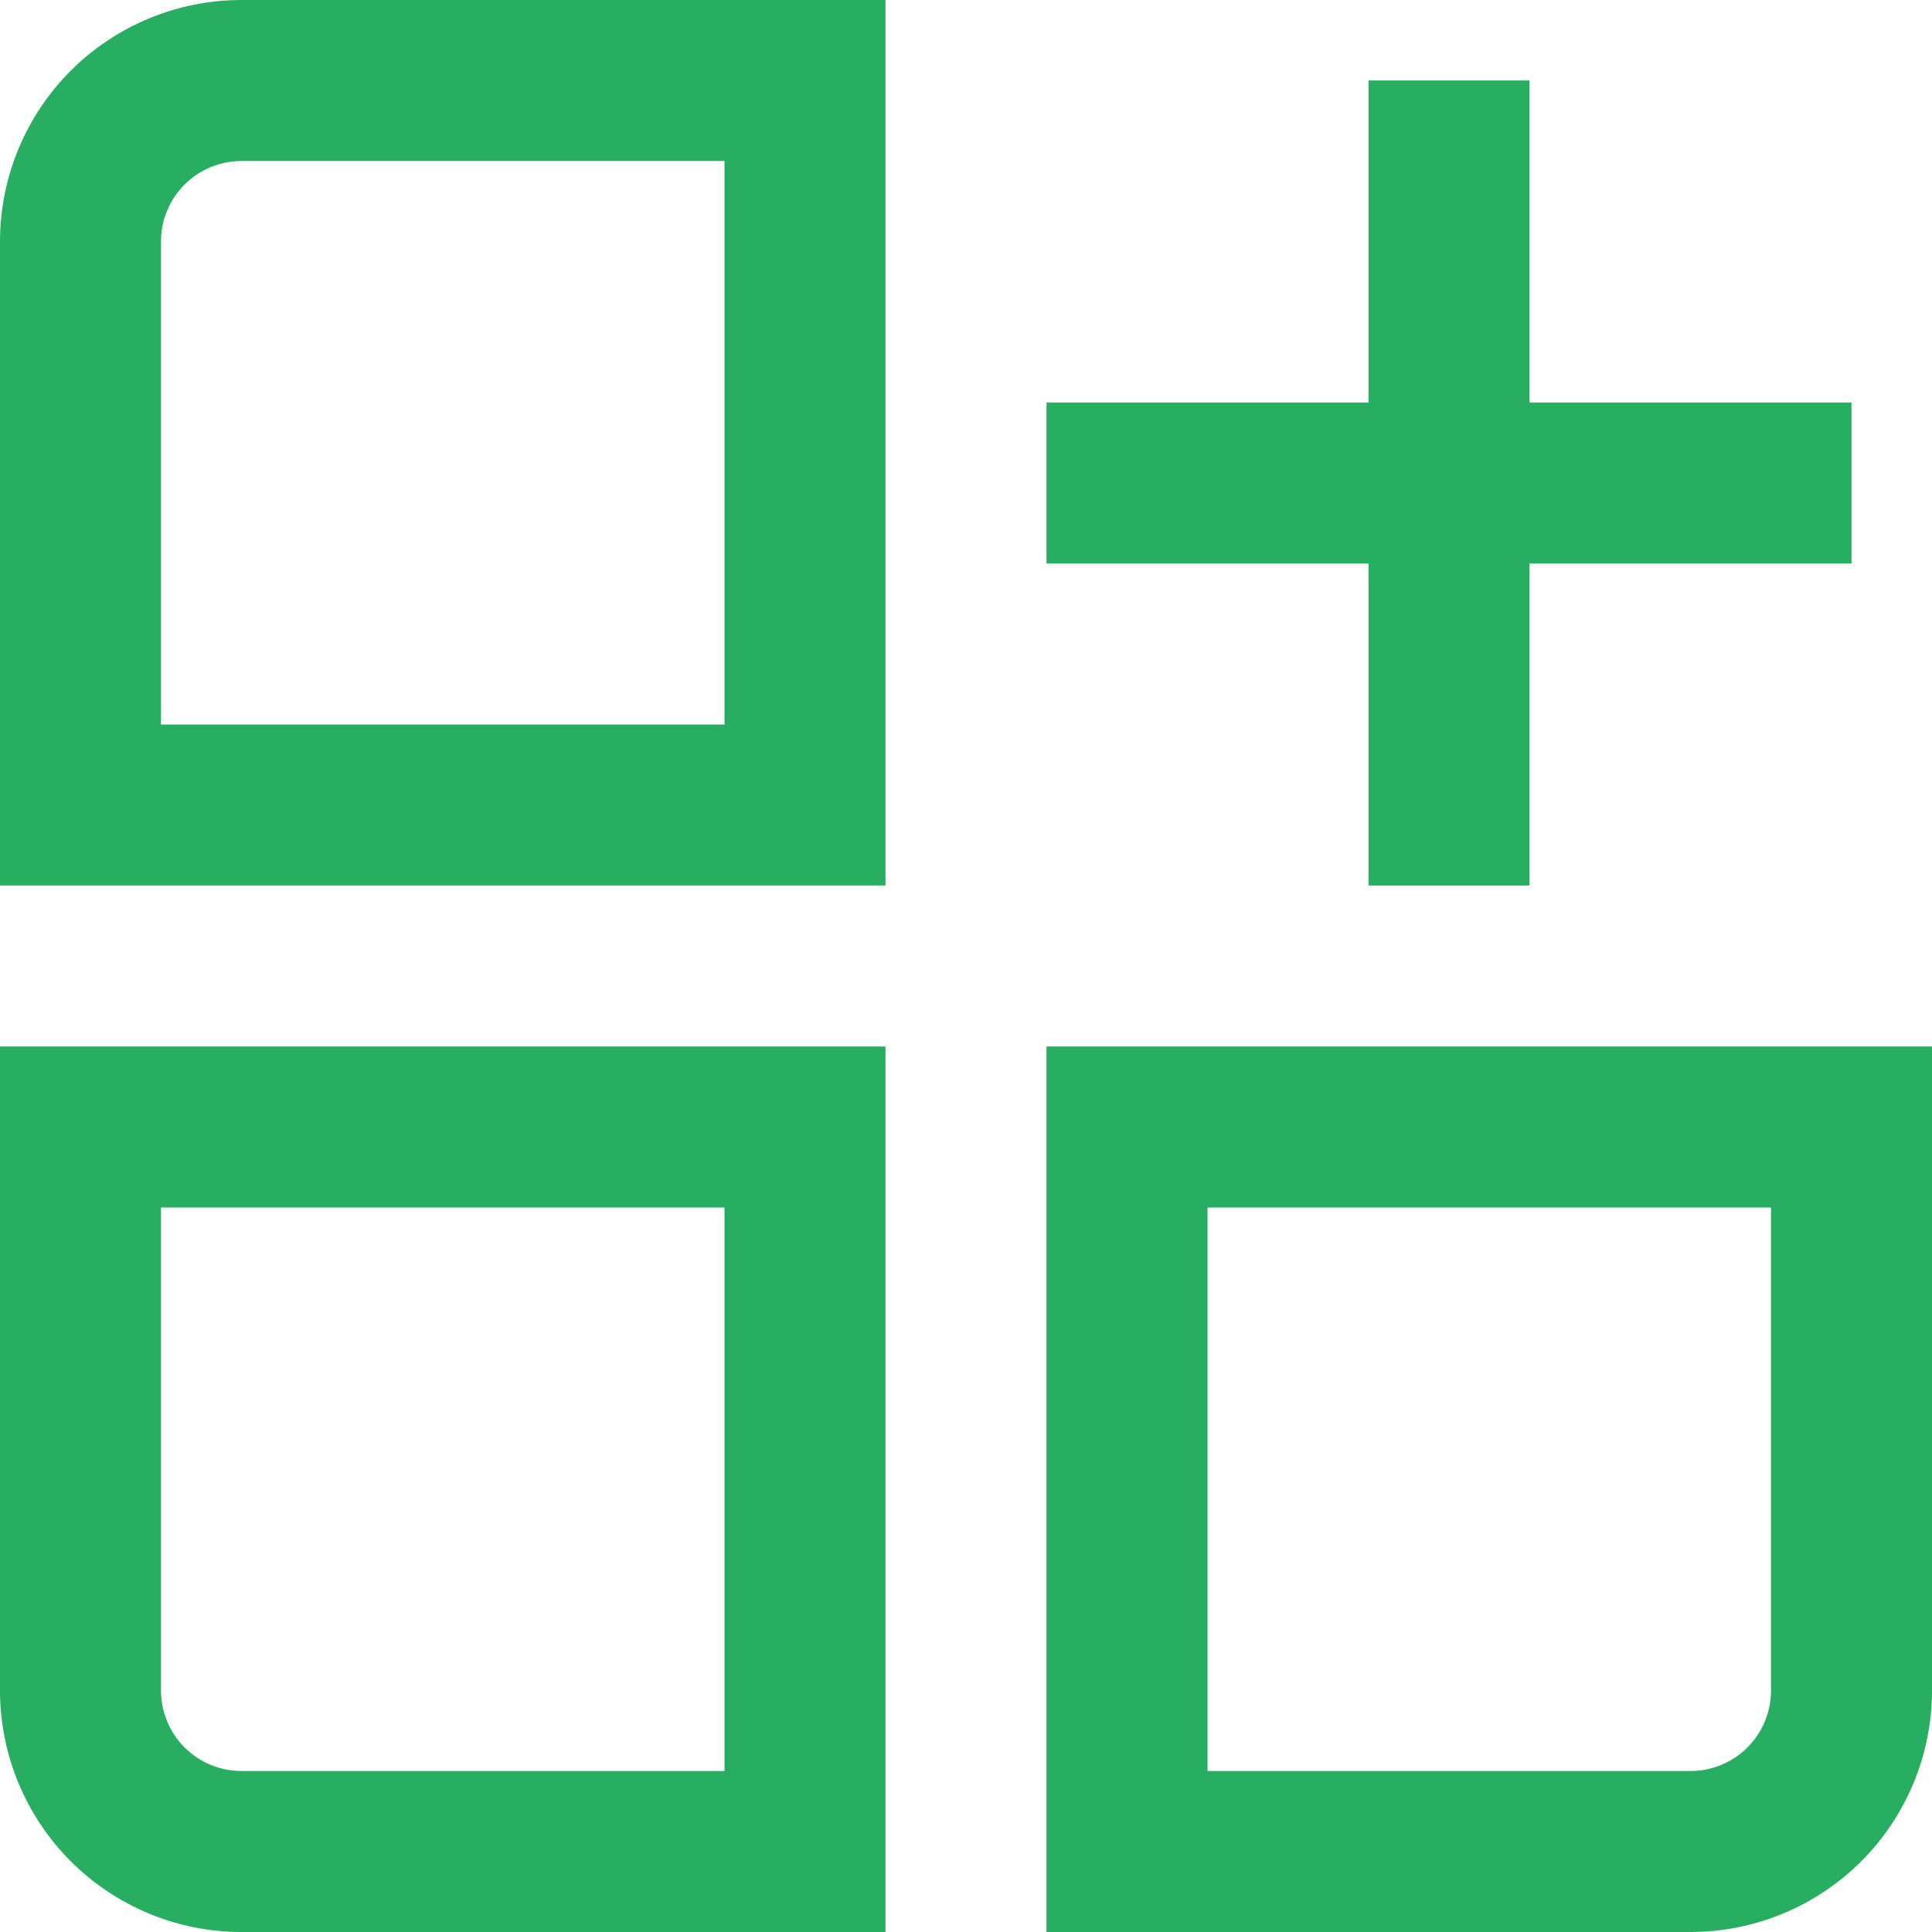 <svg width="51" height="51" viewBox="0 0 51 51" fill="none" xmlns="http://www.w3.org/2000/svg">
<g id="apps-add 1" clip-path="url(#clip0_116_36)">
<g id="01 align center">
<path id="Vector" d="M0 6.375V23.375H23.375V0H6.375C4.684 0 3.063 0.672 1.867 1.867C0.672 3.063 0 4.684 0 6.375ZM19.125 19.125H4.25V6.375C4.25 5.811 4.474 5.271 4.872 4.872C5.271 4.474 5.811 4.25 6.375 4.25H19.125V19.125Z" fill="#27AE60"/>
<path id="Vector_2" d="M0 44.625C0 46.316 0.672 47.937 1.867 49.133C3.063 50.328 4.684 51 6.375 51H23.375V27.625H0V44.625ZM4.25 31.875H19.125V46.75H6.375C5.811 46.75 5.271 46.526 4.872 46.128C4.474 45.729 4.25 45.189 4.25 44.625V31.875Z" fill="#27AE60"/>
<path id="Vector_3" d="M27.625 27.625V51H44.625C46.316 51 47.937 50.328 49.133 49.133C50.328 47.937 51 46.316 51 44.625V27.625H27.625ZM46.75 44.625C46.75 45.189 46.526 45.729 46.128 46.128C45.729 46.526 45.189 46.75 44.625 46.75H31.875V31.875H46.75V44.625Z" fill="#27AE60"/>
<path id="Vector_4" d="M36.125 23.375H40.375V14.875H48.875V10.625H40.375V2.125H36.125V10.625H27.625V14.875H36.125V23.375Z" fill="#27AE60"/>
</g>
</g>
<defs>
<clipPath id="clip0_116_36">
<rect width="51" height="51" fill="white"/>
</clipPath>
</defs>
</svg>

